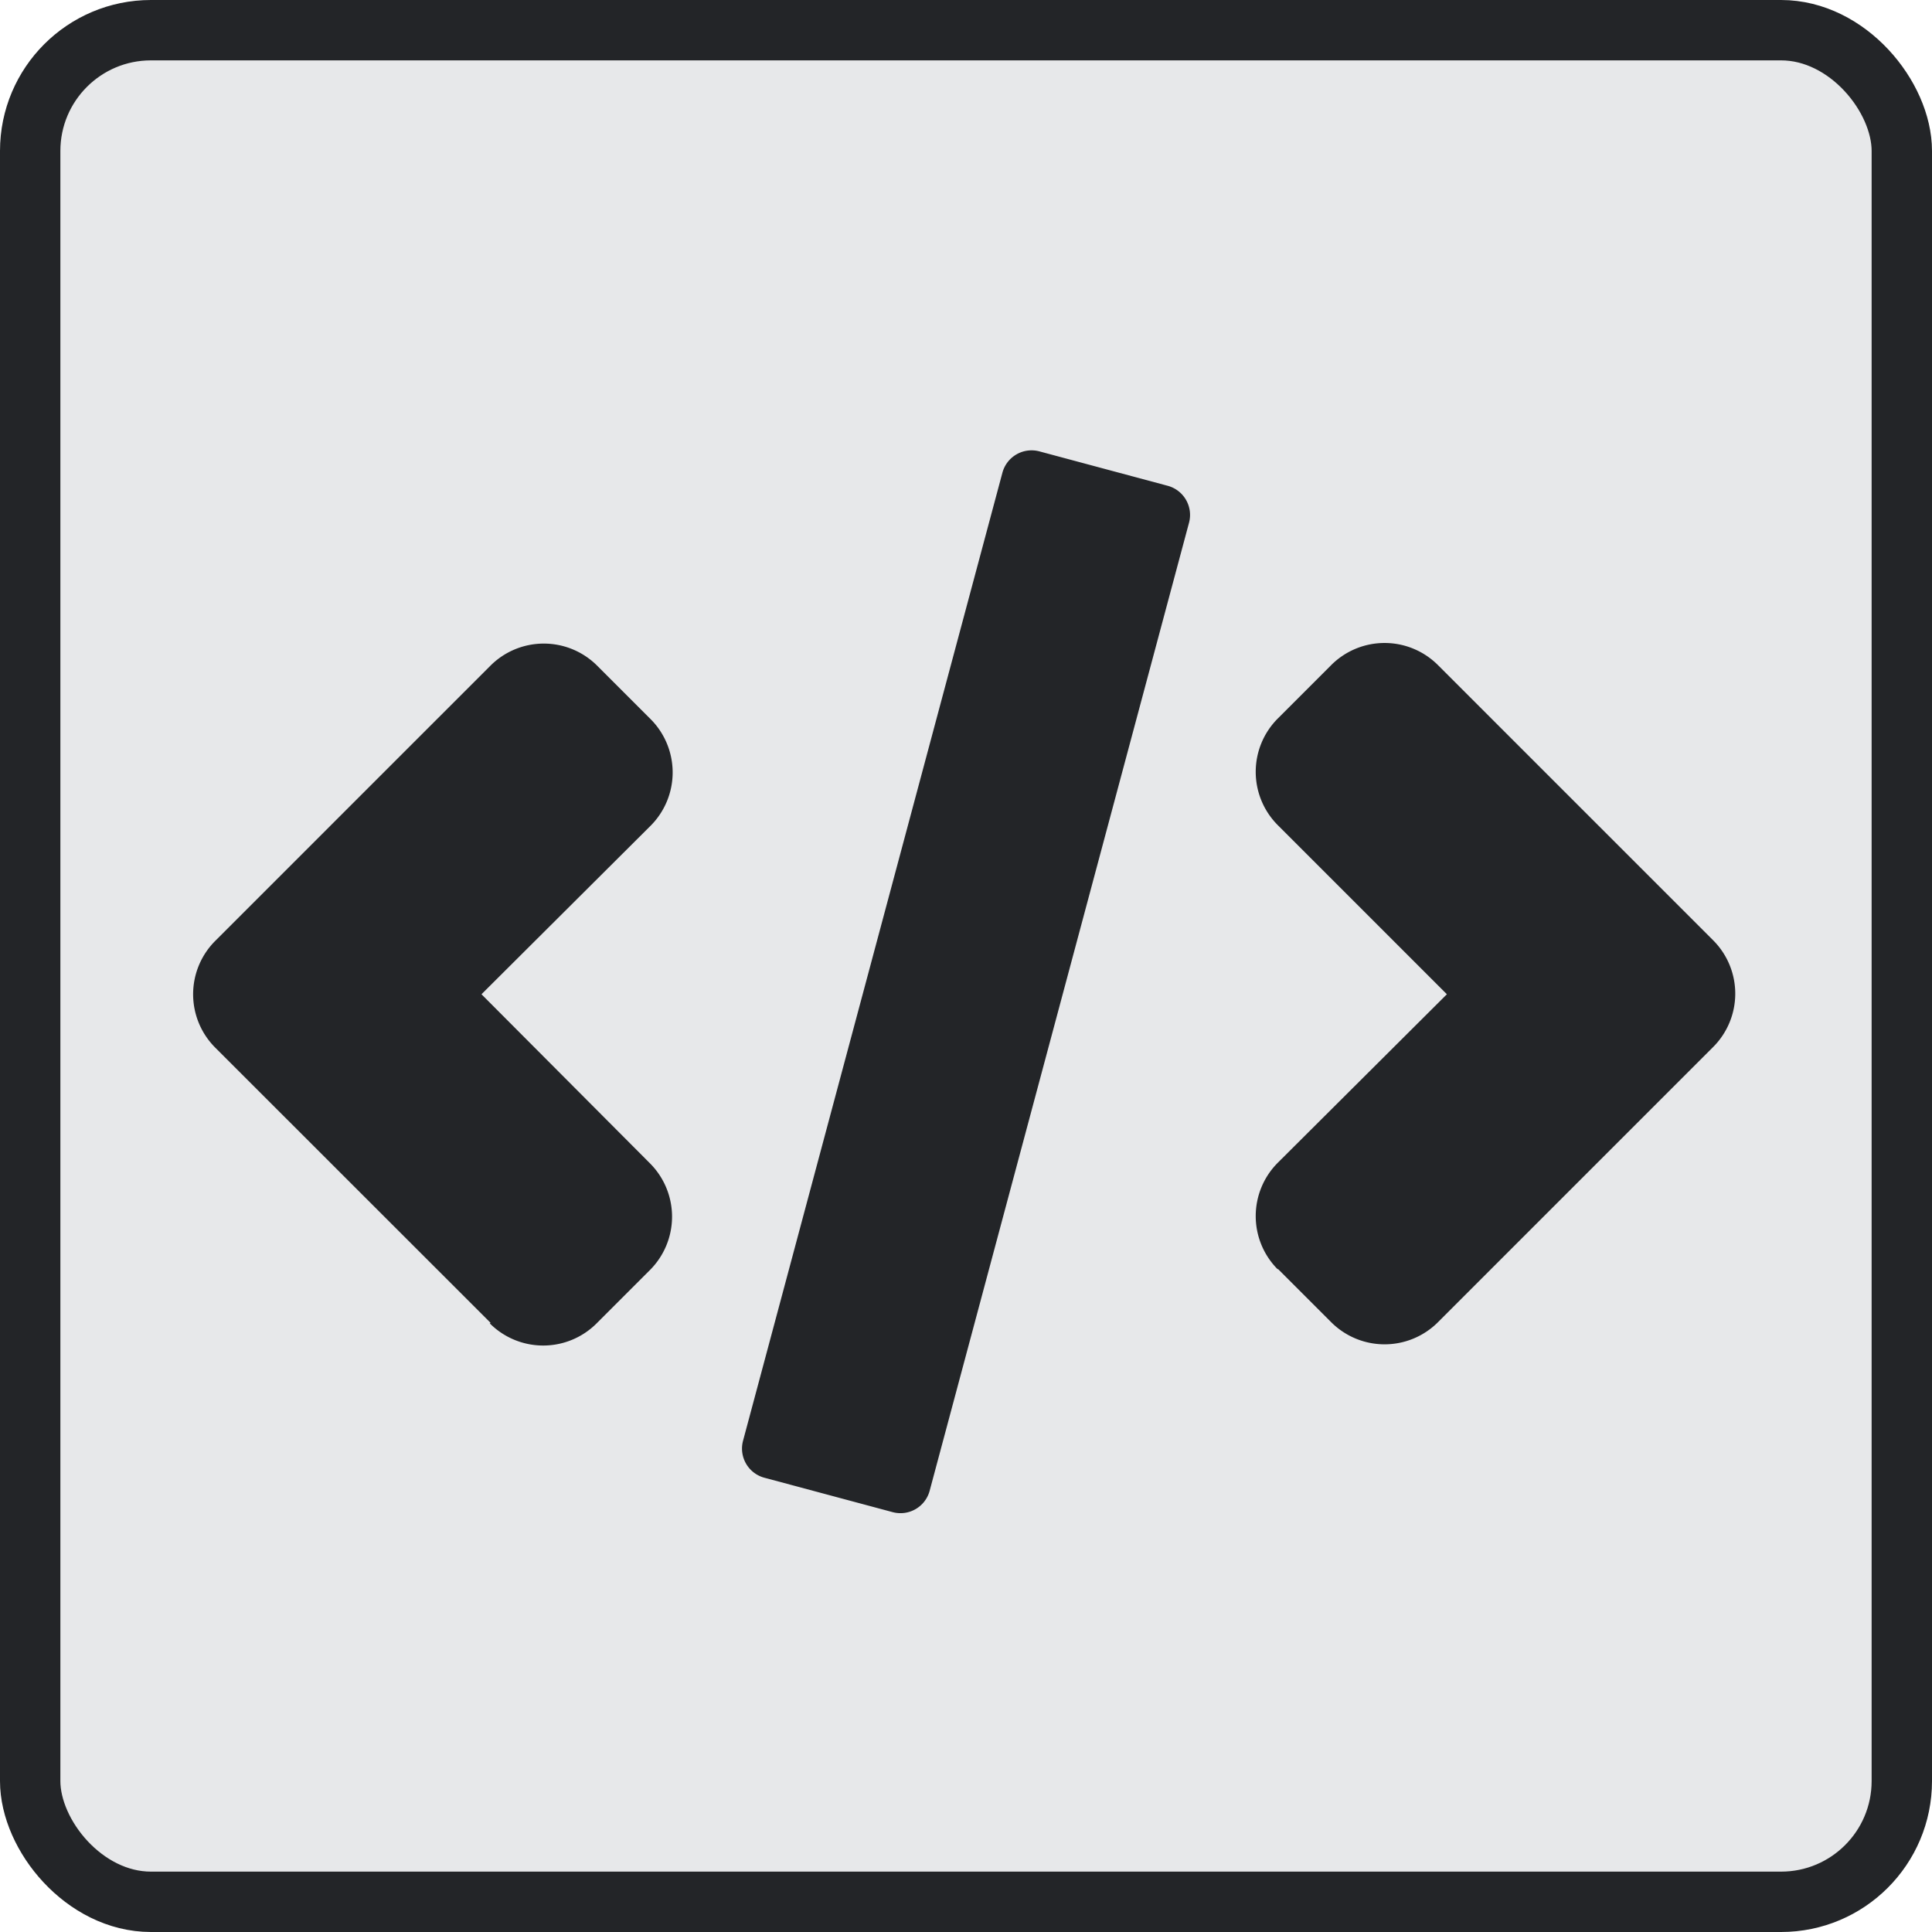 <svg xmlns="http://www.w3.org/2000/svg" width="32" height="32"><g fill-rule="nonzero"><rect x=".5" y=".5" width="31" height="31" rx="2" stroke="#232528" fill="#E7E8EA"/><path d="M8.125 21.91l-4.56-4.558a1.25 1.25 0 0 1 0-1.768l4.558-4.558a1.25 1.25 0 0 1 1.768 0l.884.884a1.25 1.25 0 0 1 0 1.768l-2.8 2.79 2.79 2.8a1.25 1.25 0 0 1 0 1.768l-.884.884a1.25 1.25 0 0 1-1.768 0zm13.04-.884a1.25 1.25 0 0 1 0-1.768l2.8-2.79-2.8-2.8a1.25 1.25 0 0 1 0-1.768l.884-.884a1.25 1.25 0 0 1 1.768 0l4.558 4.558a1.25 1.25 0 0 1 0 1.768l-4.558 4.558a1.25 1.25 0 0 1-1.768 0l-.884-.884zm-3.95-13.55l2.125.57a.5.5 0 0 1 .354.612l-4.296 16.034a.5.5 0 0 1-.612.354l-2.125-.57a.5.5 0 0 1-.354-.612L16.603 7.83a.5.5 0 0 1 .612-.354z" fill="#232528"/></g></svg>